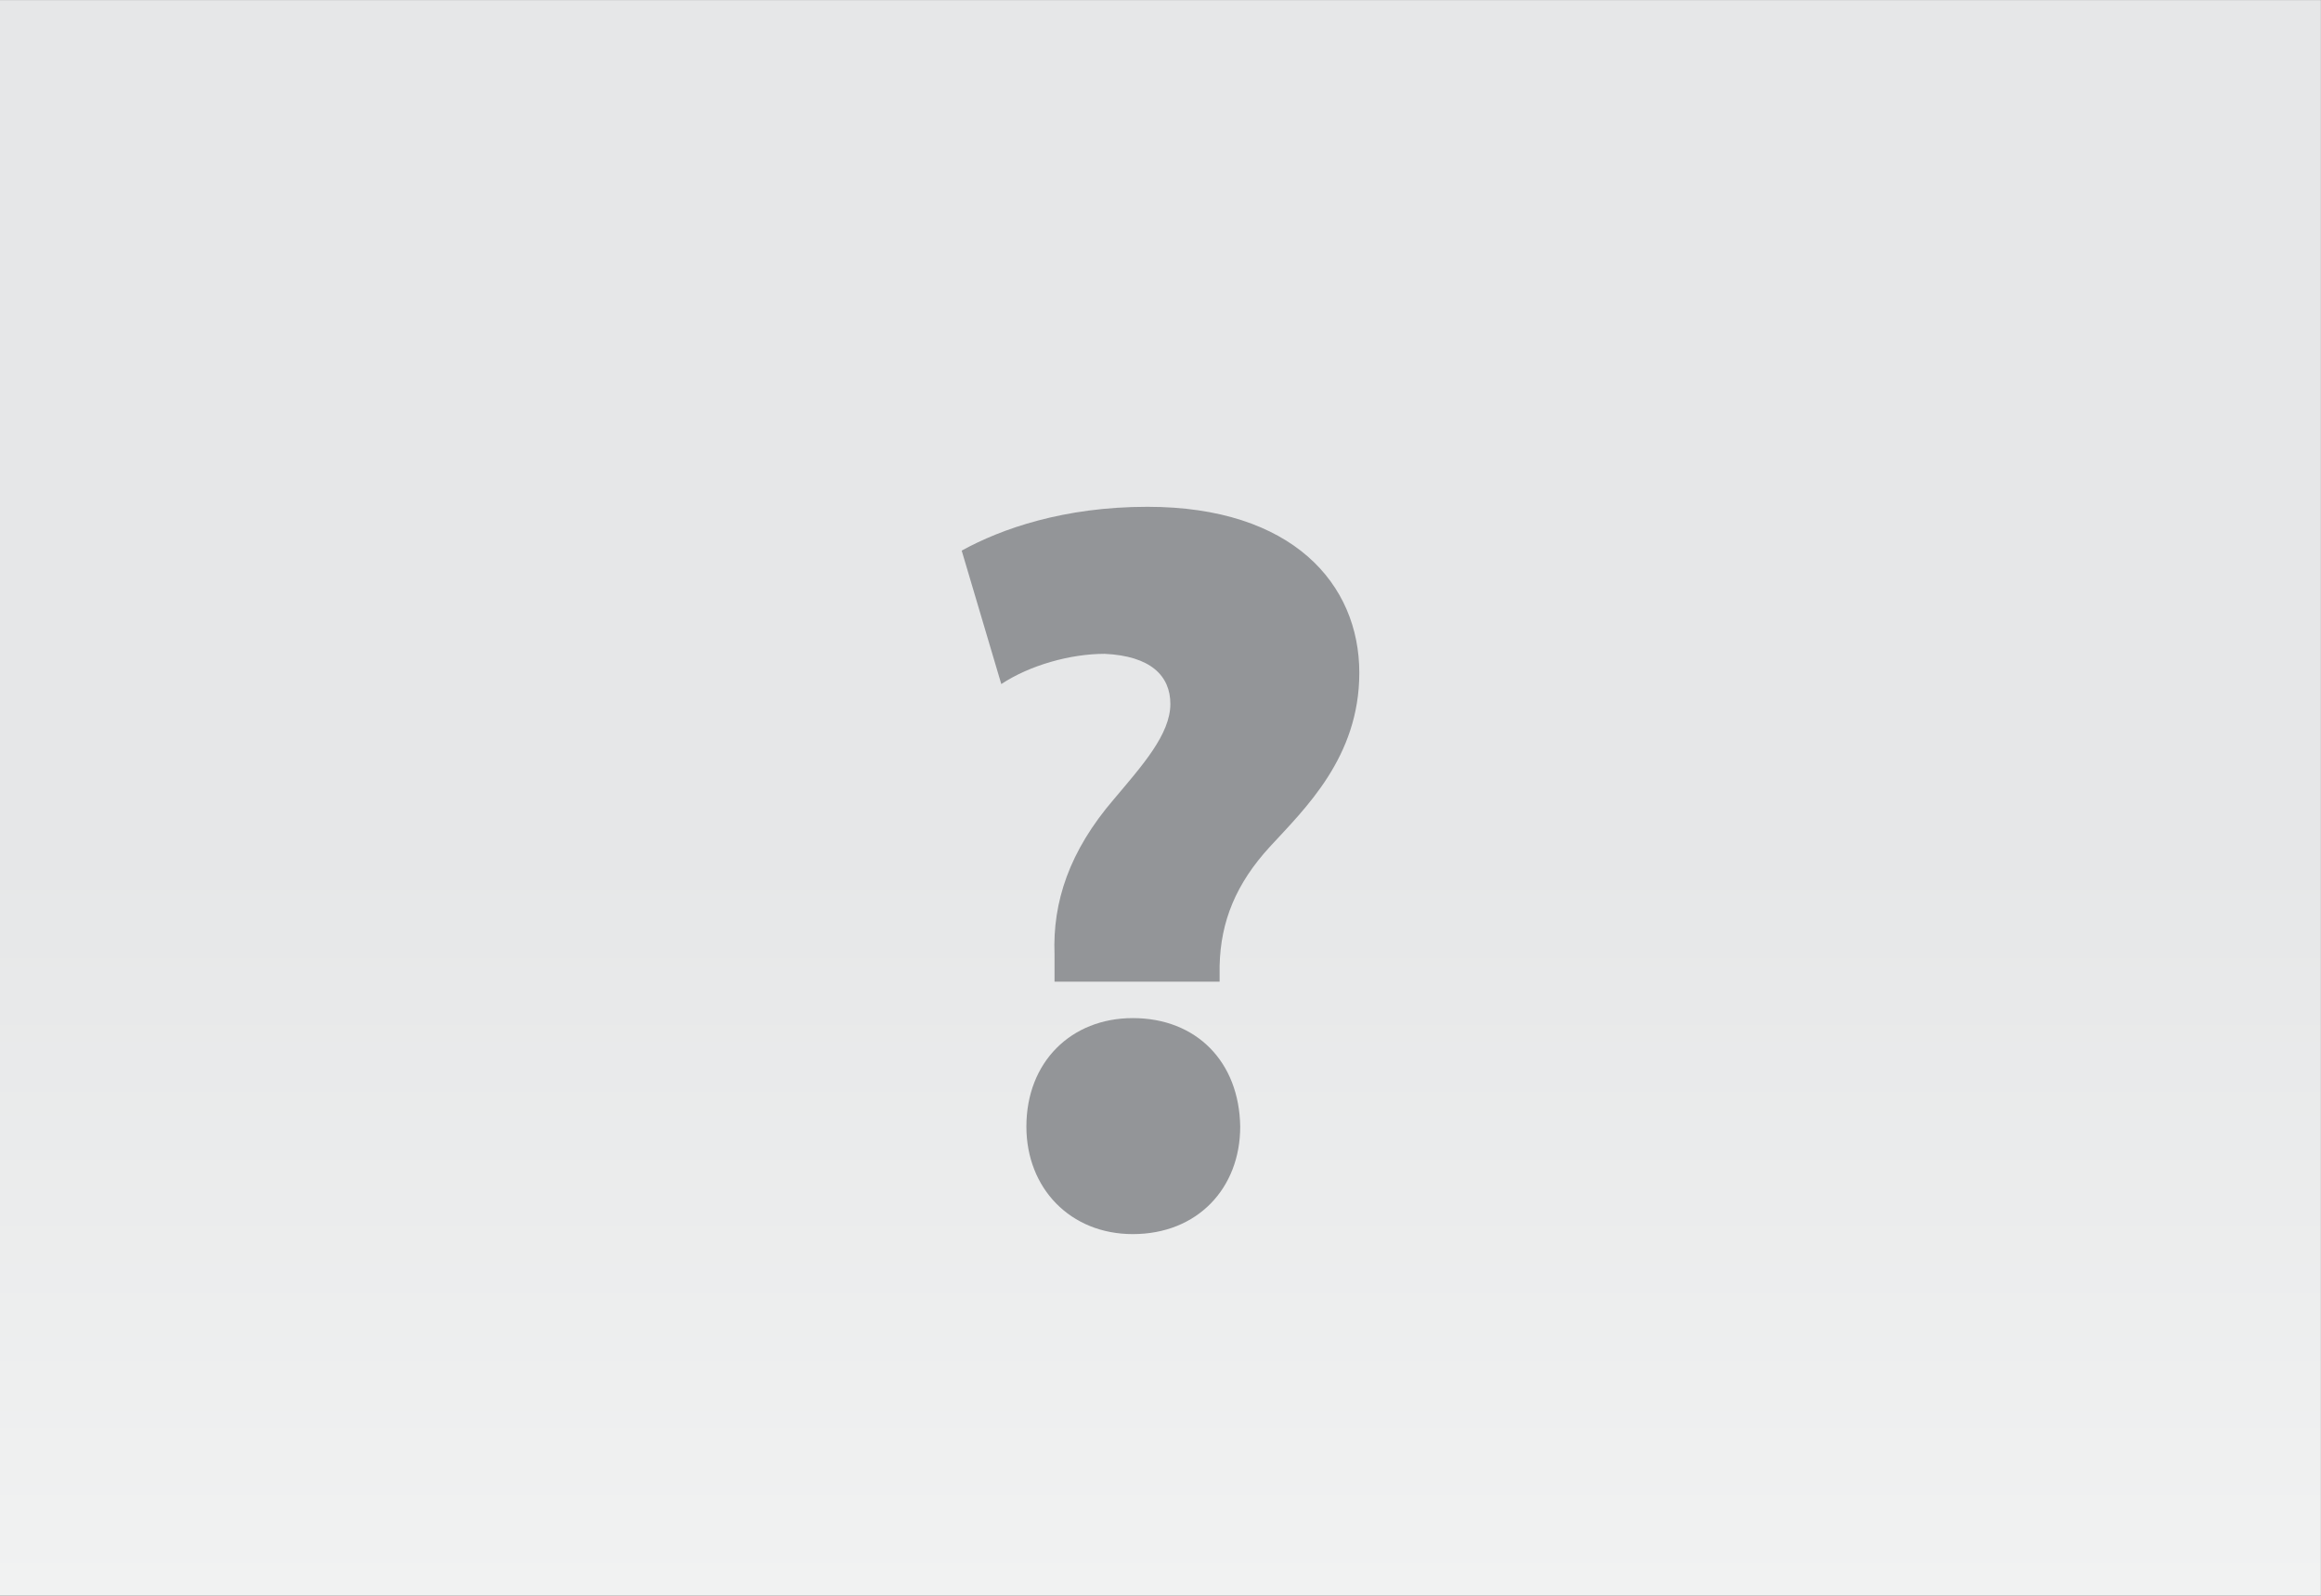<?xml version="1.0" encoding="utf-8"?>
<!-- Generator: Adobe Illustrator 15.0.0, SVG Export Plug-In  -->
<!DOCTYPE svg PUBLIC "-//W3C//DTD SVG 1.1//EN" "http://www.w3.org/Graphics/SVG/1.1/DTD/svg11.dtd">
<svg version="1.1"
	 xmlns="http://www.w3.org/2000/svg" xmlns:xlink="http://www.w3.org/1999/xlink" xmlns:a="http://ns.adobe.com/AdobeSVGViewerExtensions/3.0/"
	 x="0px" y="0px" width="32px" height="22px" viewBox="0.001 -0.001 32 22" enable-background="new 0.001 -0.001 32 22"
	 xml:space="preserve">
<rect x="0.001" y="-0.001" width="32" height="22" fill="#333333" stroke="none"/>
<defs>
</defs>
<g>
	
		<linearGradient id="SVGID_1_" gradientUnits="userSpaceOnUse" x1="-104.603" y1="82.81" x2="-82.603" y2="82.81" gradientTransform="matrix(0 1 -1 0 98.81 104.603)">
		<stop  offset="0.537" style="stop-color:#E6E7E8"/>
		<stop  offset="1" style="stop-color:#F1F2F2"/>
	</linearGradient>
	<rect fill="url(#SVGID_1_)" width="32" height="22"/>
</g>
<path fill="#939598" d="M14.54,13.531v-0.374c-0.028-0.72,0.202-1.424,0.821-2.143c0.388-0.461,0.776-0.892,0.776-1.31
	c0-0.389-0.273-0.662-0.906-0.691c-0.476,0-1.036,0.159-1.425,0.417L13.26,7.59c0.547-0.302,1.41-0.604,2.561-0.604
	c2,0,2.921,1.064,2.921,2.288c0,1.165-0.747,1.87-1.237,2.403c-0.46,0.503-0.676,1.021-0.689,1.64v0.216H14.54z M14.152,15.531
	c0-0.892,0.618-1.496,1.467-1.496c0.879,0,1.468,0.604,1.481,1.496c0,0.849-0.589,1.482-1.481,1.482
	C14.756,17.013,14.152,16.379,14.152,15.531z"/>
</svg>
